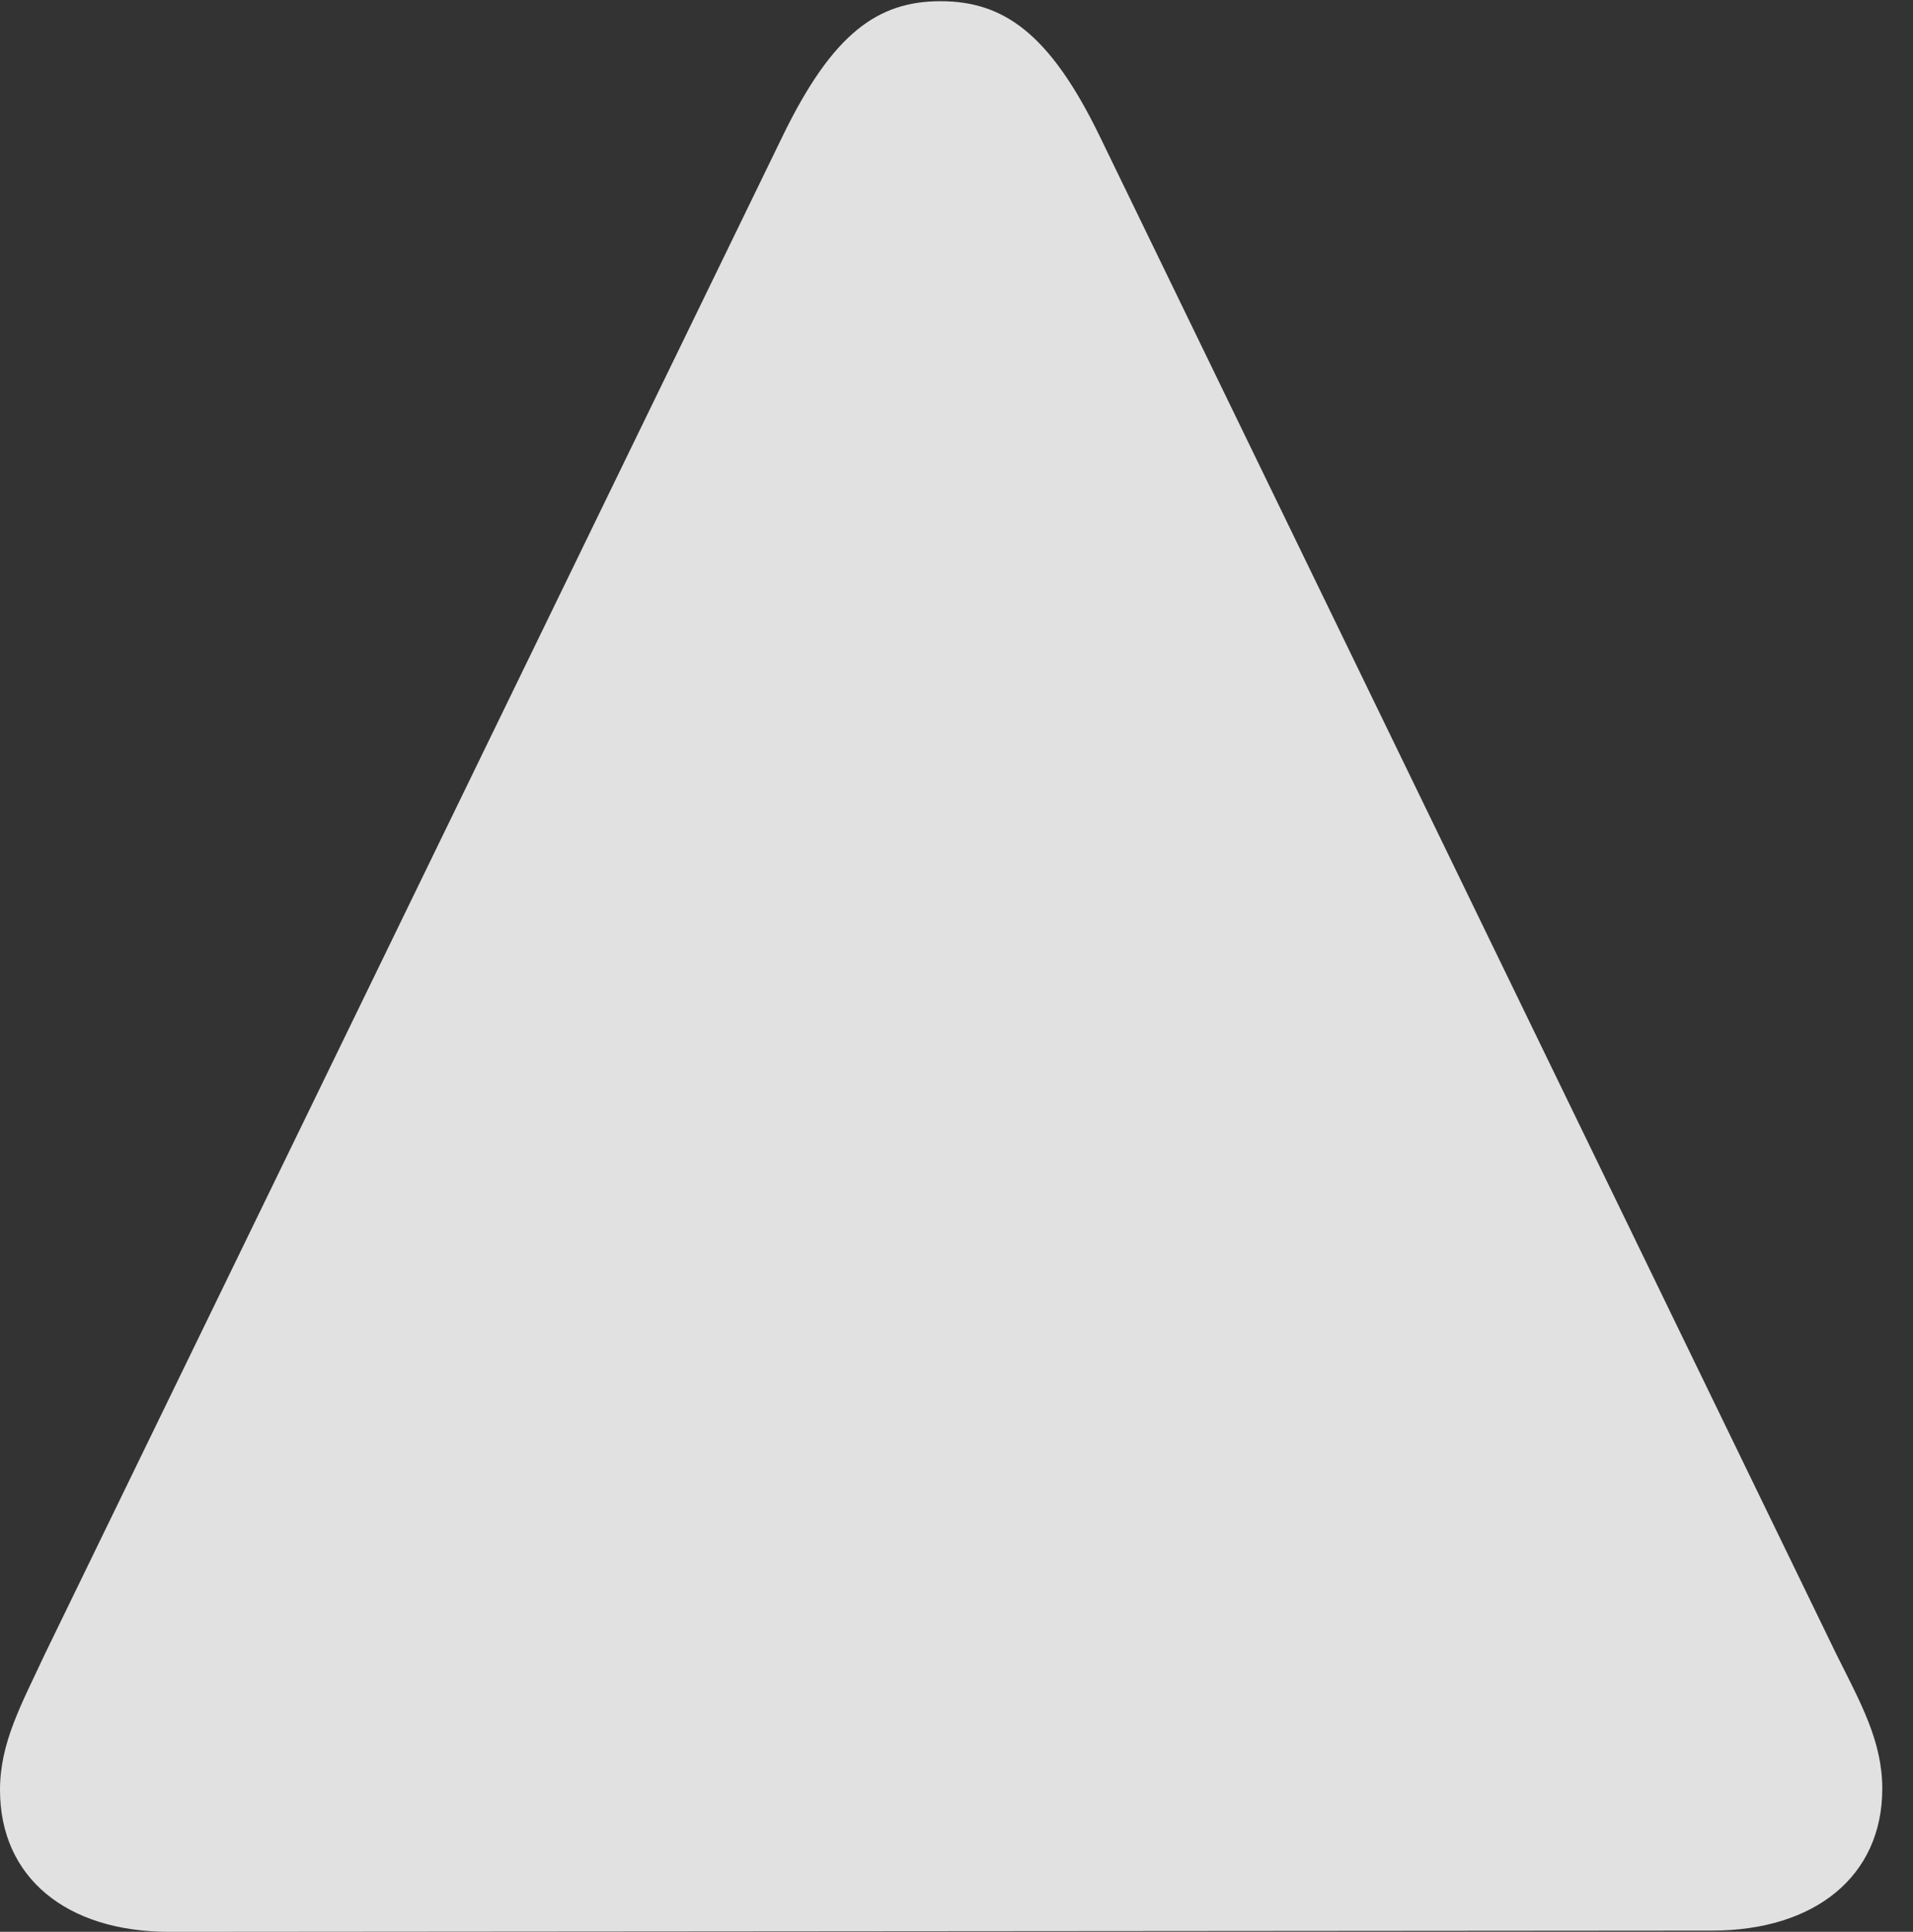 <?xml version="1.0" encoding="UTF-8"?>
<!--Generator: Apple Native CoreSVG 326-->
<!DOCTYPE svg
PUBLIC "-//W3C//DTD SVG 1.1//EN"
       "http://www.w3.org/Graphics/SVG/1.1/DTD/svg11.dtd">
<svg version="1.1" xmlns="http://www.w3.org/2000/svg" xmlns:xlink="http://www.w3.org/1999/xlink" viewBox="0 0 22.107 22.326">
 <rect x="0" y="0" width="22.107" height="22.326" fill="#333333" stroke="none"/>
 <g>
  <rect height="22.326" opacity="0" width="22.107" x="0" y="0"/>
  <path d="M21.752 20.672C21.752 20.125 21.506 19.688 21.219 19.113L12.701 1.559C12.127 0.383 11.594 0.014 10.869 0.014C10.145 0.014 9.625 0.383 9.051 1.559L0.52 19.113C0.246 19.701 0 20.139 0 20.686C0 21.697 0.766 22.326 1.955 22.326L19.783 22.312C20.973 22.312 21.752 21.684 21.752 20.672Z" fill="white" fill-opacity="0.85"/>
 </g>
</svg>
